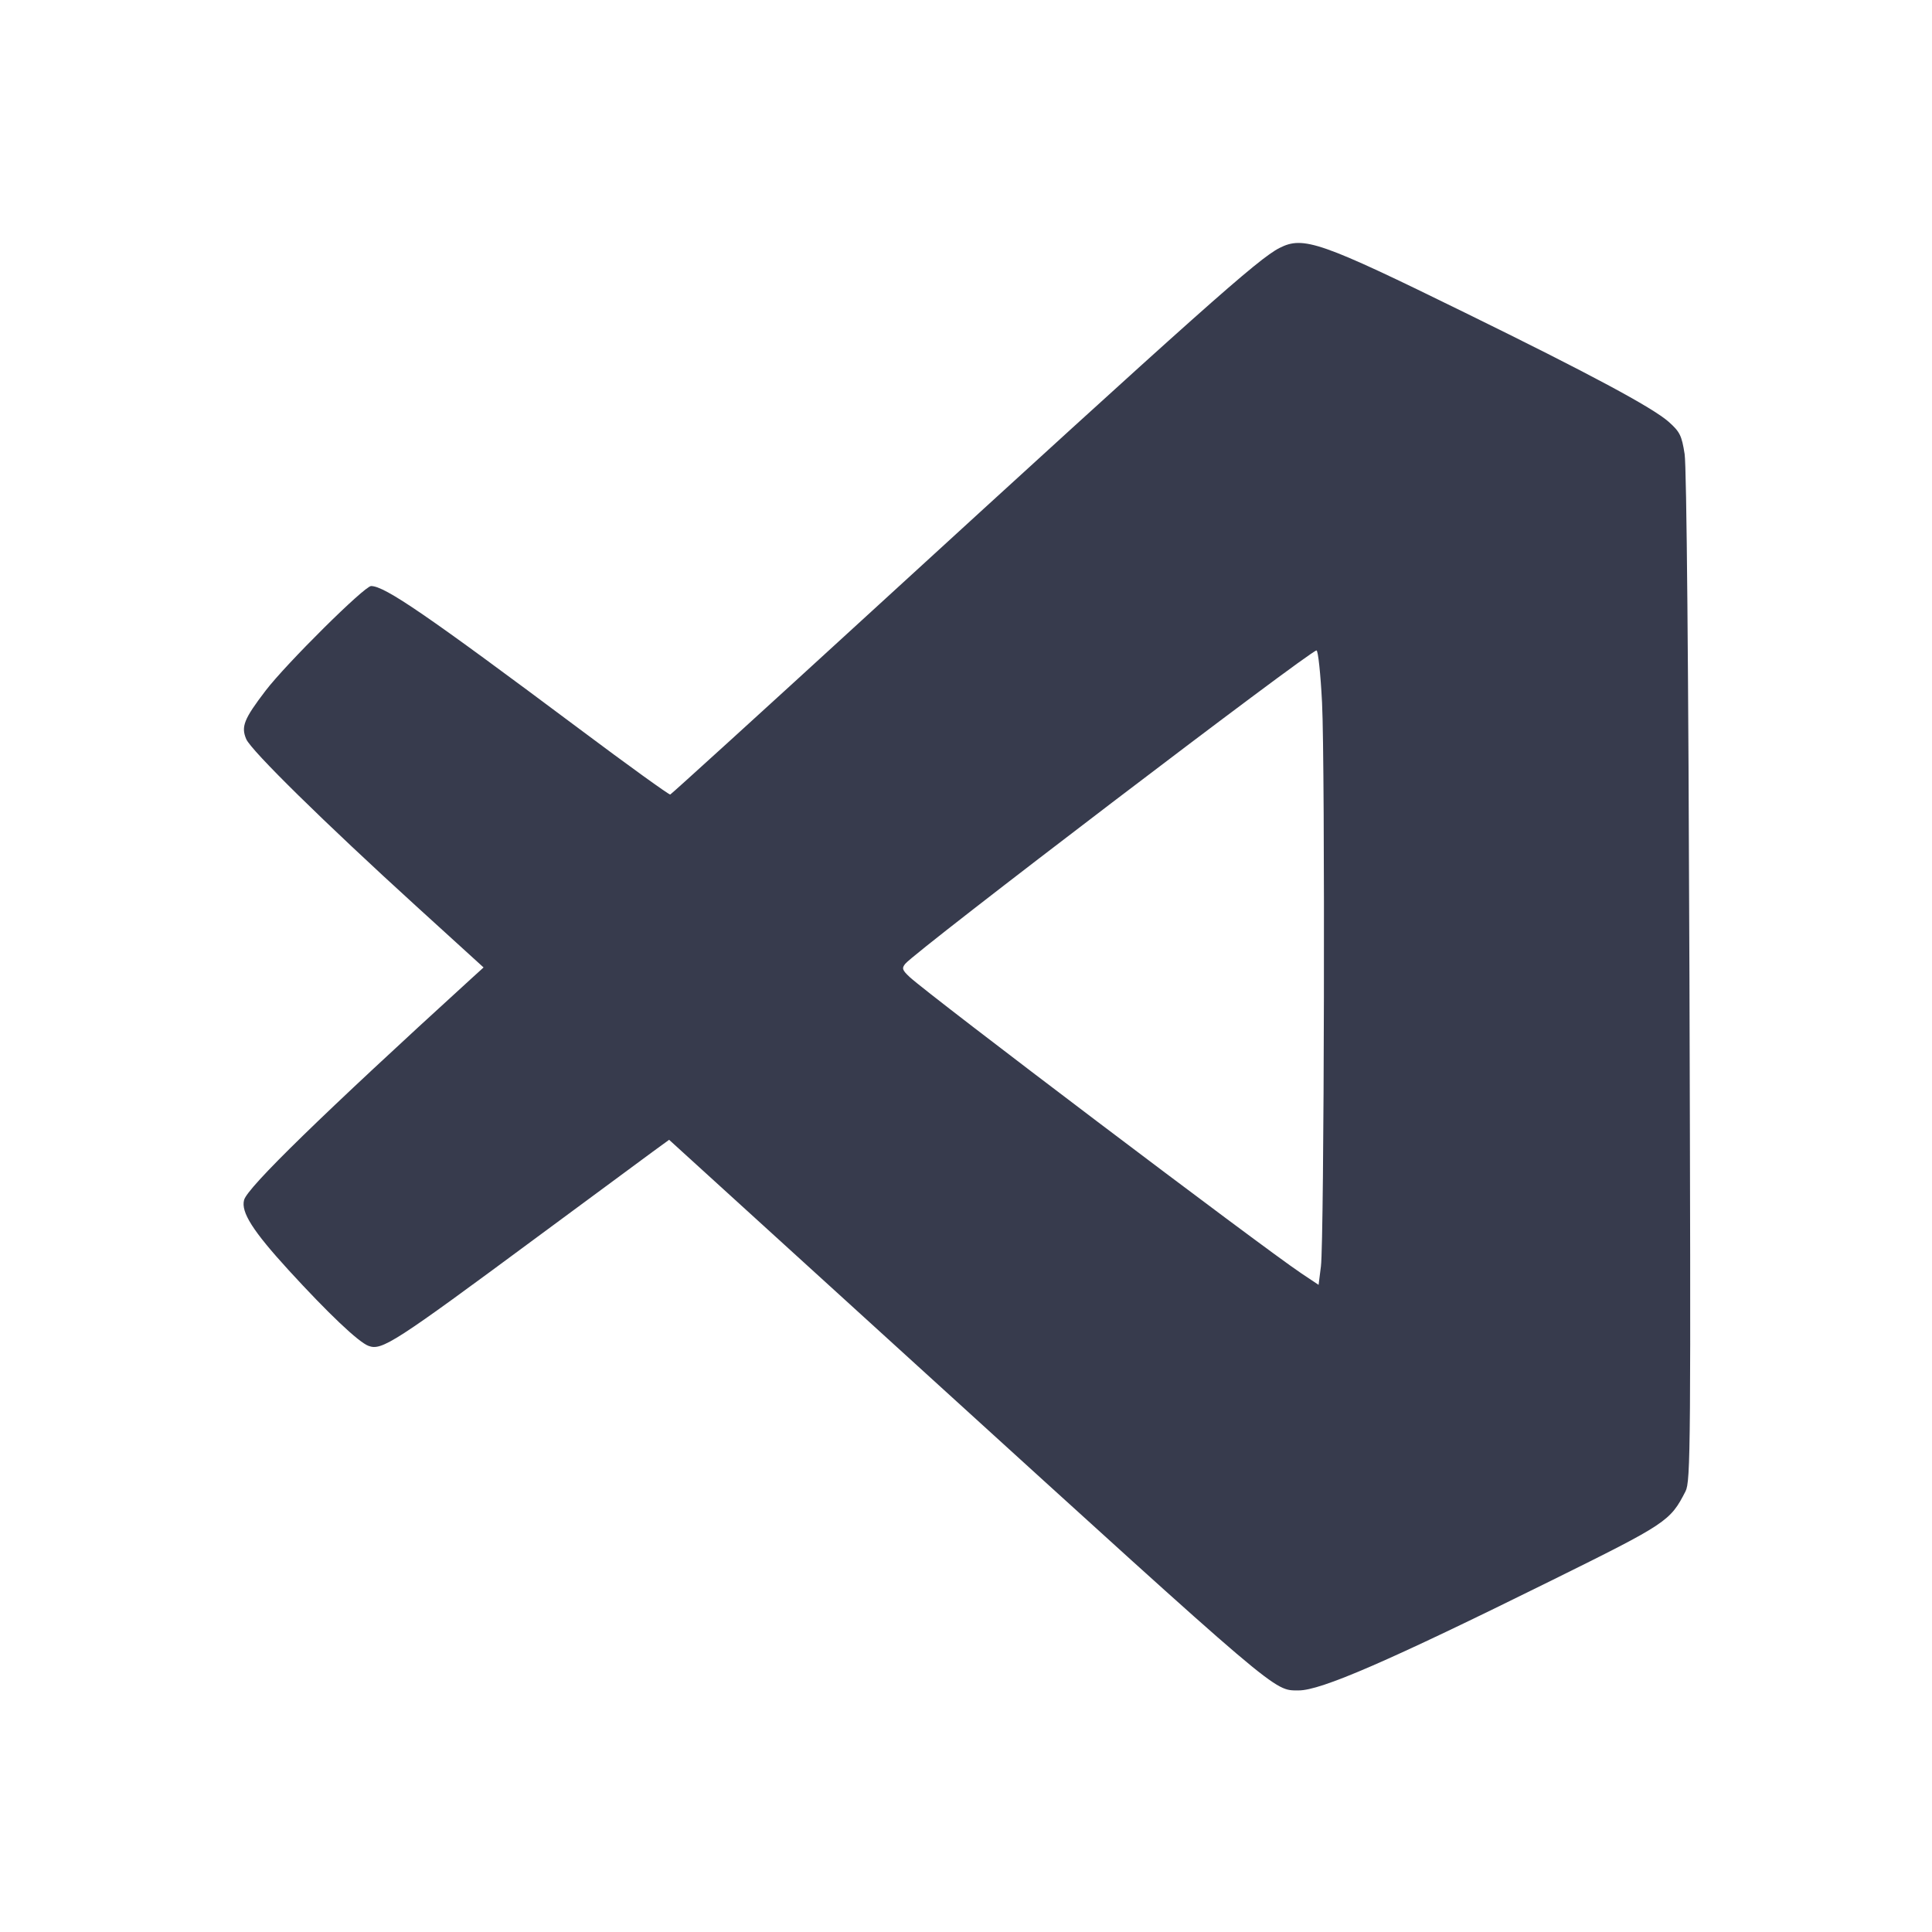 <svg width="24" height="24" viewBox="0 0 24 24" fill="none" xmlns="http://www.w3.org/2000/svg"><path d="M15.895 3.080 C 15.631 3.213,14.921 3.846,10.846 7.577 C 9.475 8.833,8.341 9.864,8.326 9.870 C 8.312 9.875,7.805 9.510,7.200 9.057 C 5.301 7.638,4.780 7.280,4.610 7.280 C 4.528 7.280,3.556 8.244,3.299 8.580 C 3.031 8.931,2.992 9.027,3.059 9.182 C 3.120 9.324,4.033 10.221,5.173 11.259 L 6.007 12.018 5.852 12.159 C 4.002 13.846,3.072 14.752,3.032 14.907 C 2.992 15.058,3.139 15.290,3.587 15.780 C 4.076 16.314,4.453 16.673,4.578 16.719 C 4.743 16.781,4.895 16.683,6.680 15.362 C 7.351 14.866,7.993 14.392,8.106 14.309 L 8.312 14.159 11.506 17.066 C 15.936 21.097,15.818 20.997,16.131 20.999 C 16.406 21.001,17.247 20.636,19.266 19.637 C 20.708 18.924,20.747 18.898,20.938 18.526 C 21.002 18.400,21.005 17.993,20.987 12.146 C 20.974 8.277,20.952 5.801,20.927 5.640 C 20.891 5.410,20.868 5.364,20.729 5.240 C 20.529 5.063,19.749 4.644,18.200 3.885 C 16.403 3.003,16.192 2.929,15.895 3.080 M16.423 8.730 C 16.462 9.514,16.450 15.404,16.409 15.731 L 16.380 15.961 16.160 15.814 C 15.658 15.477,11.553 12.371,11.300 12.137 C 11.208 12.051,11.200 12.028,11.246 11.972 C 11.381 11.809,16.275 8.080,16.354 8.080 C 16.374 8.080,16.405 8.373,16.423 8.730 " fill="#373B4D" stroke="none" fill-rule="evenodd"></path></svg>